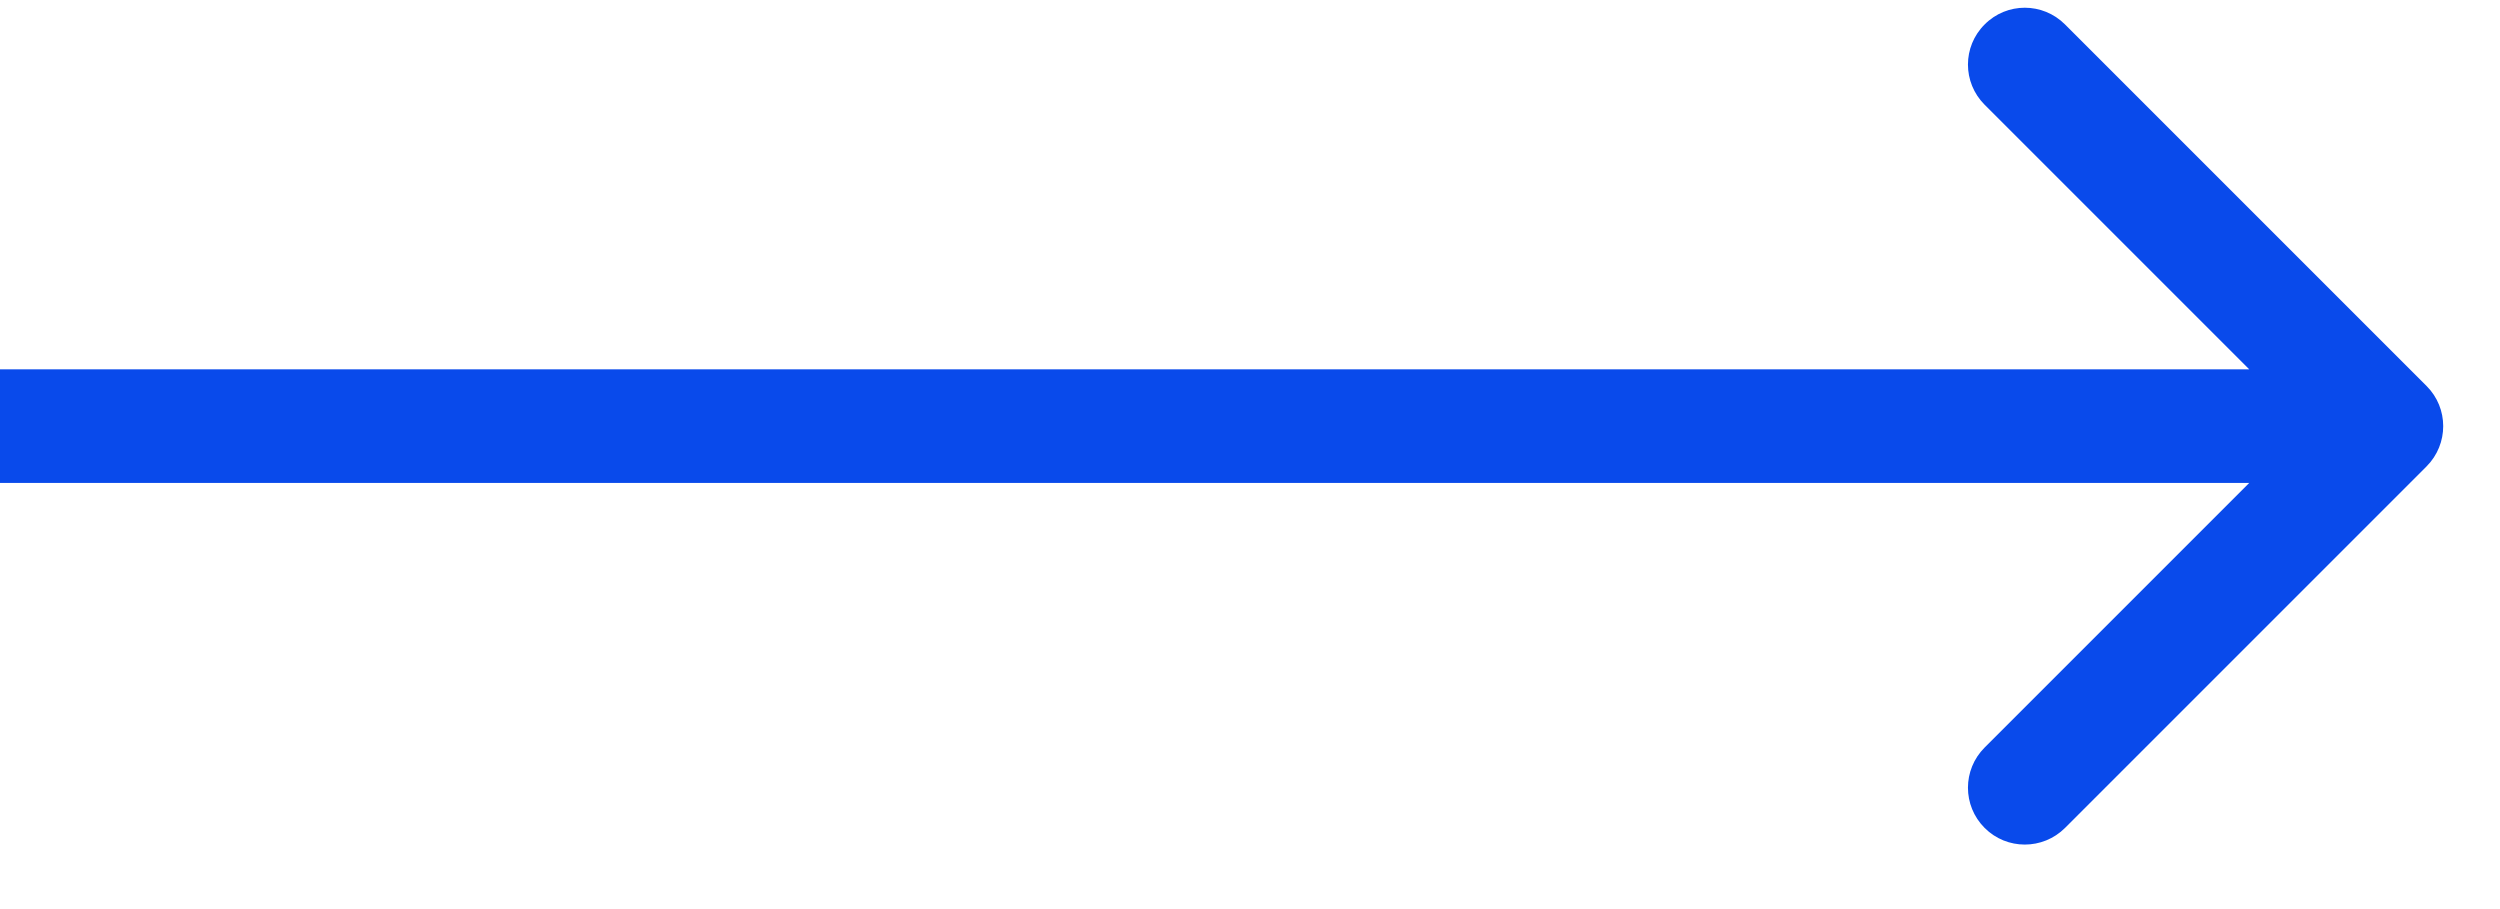 <svg width="22" height="8" viewBox="0 0 22 8" fill="none" xmlns="http://www.w3.org/2000/svg">
<path d="M21.354 4.104C21.549 3.908 21.549 3.592 21.354 3.397L18.172 0.215C17.976 0.019 17.66 0.019 17.465 0.215C17.269 0.41 17.269 0.726 17.465 0.922L20.293 3.75L17.465 6.578C17.269 6.774 17.269 7.09 17.465 7.286C17.66 7.481 17.976 7.481 18.172 7.286L21.354 4.104ZM0 4.25H21V3.25H0V4.25Z" fill="#094AEB"/>
</svg>
